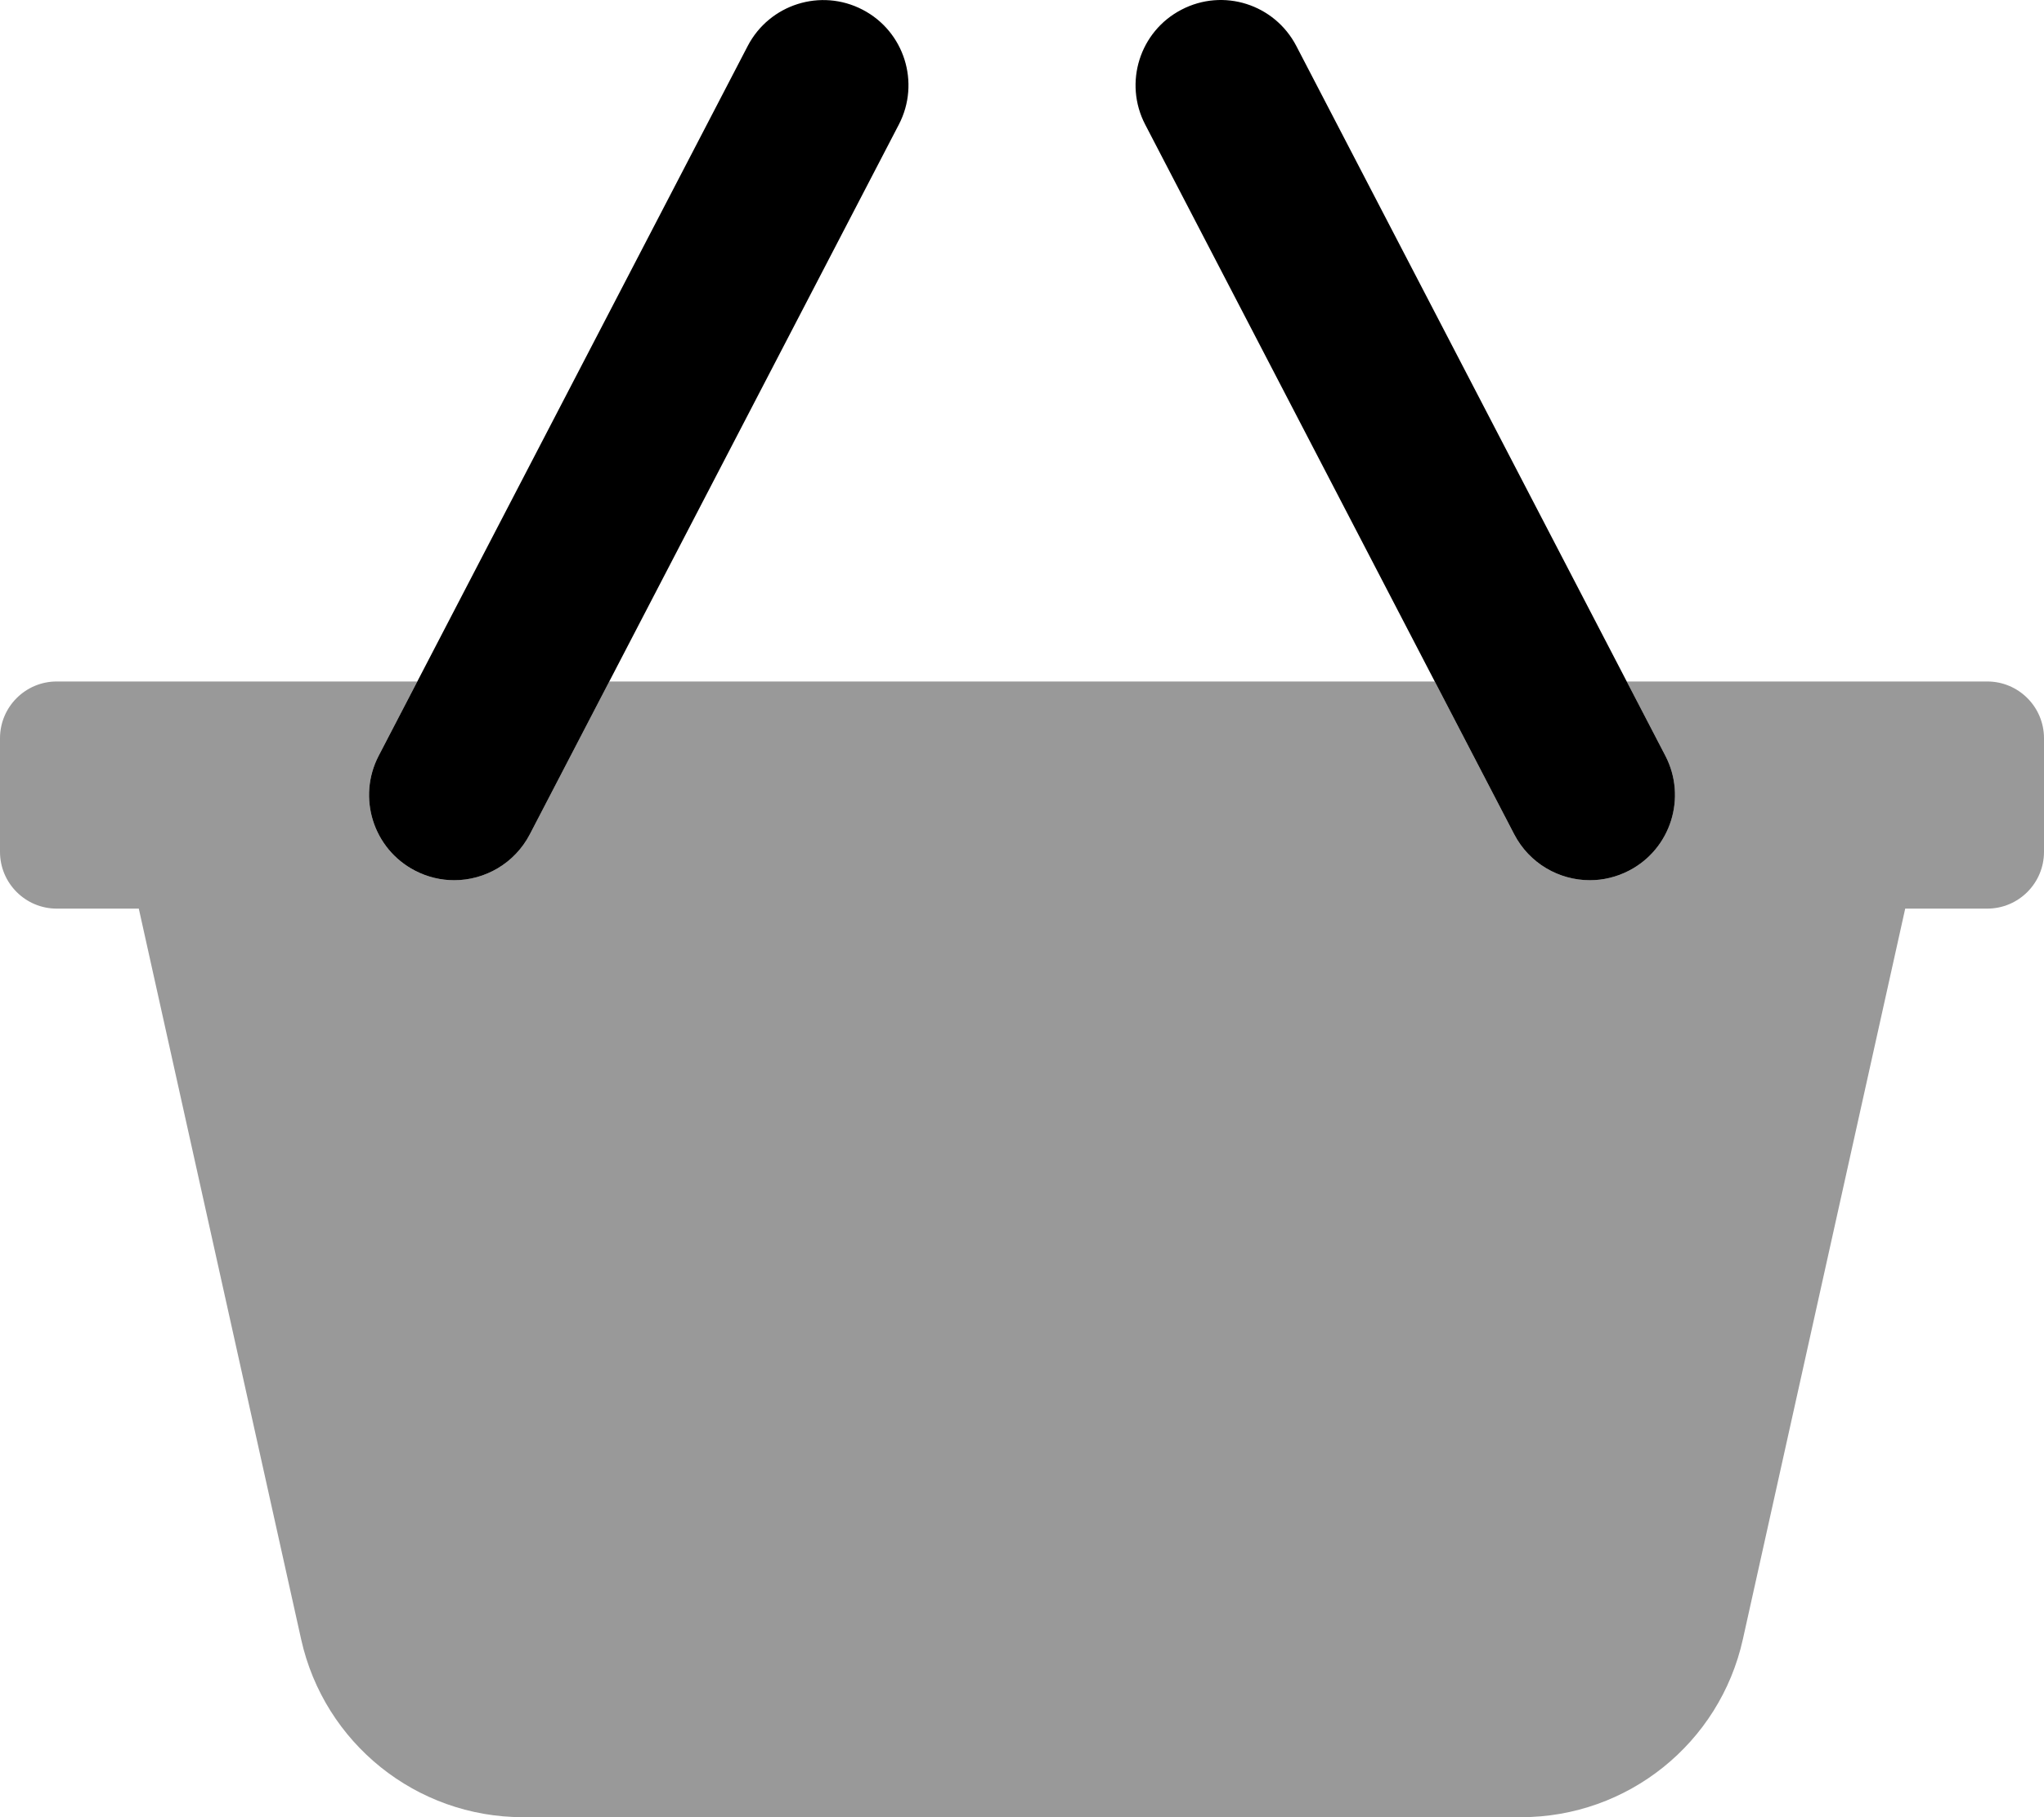 <svg xmlns="http://www.w3.org/2000/svg" viewBox="0 0 576 512"><!-- Font Awesome Pro 6.0.0-alpha2 by @fontawesome - https://fontawesome.com License - https://fontawesome.com/license (Commercial License) --><defs><style>.fa-secondary{opacity:.4}</style></defs><path d="M560 192.01H458.41L469.297 212.947C475.406 224.696 470.828 239.196 459.078 245.289C455.531 247.133 451.75 248.008 448.016 248.008C439.344 248.008 430.984 243.289 426.703 235.071L404.311 192.01H171.689L149.297 235.071C145.016 243.289 136.641 248.008 127.984 248.008C124.25 248.008 120.469 247.133 116.922 245.289C105.172 239.196 100.594 224.696 106.703 212.947L117.59 192.01H16C7.164 192.01 0 199.174 0 208.009V240.008C0 248.844 7.164 256.008 16 256.008H39.111L84.863 461.884C91.371 491.167 117.342 512 147.34 512H428.662C458.658 512 484.631 491.167 491.137 461.884L536.889 256.008H560C568.838 256.008 576 248.844 576 240.008V208.009C576 199.174 568.838 192.01 560 192.01Z" class="fa-secondary"/><path d="M243.083 2.734C231.317 -3.391 216.833 1.203 210.708 12.953L106.708 212.947C100.598 224.696 105.176 239.196 116.926 245.289C120.473 247.133 124.255 248.008 127.989 248.008C136.645 248.008 145.02 243.289 149.301 235.071L253.301 35.077C259.411 23.327 254.833 8.828 243.083 2.734ZM469.301 212.947L365.301 12.953C359.161 1.172 344.723 -3.422 332.926 2.734C321.176 8.828 316.598 23.327 322.708 35.077L426.708 235.071C430.989 243.289 439.348 248.008 448.02 248.008C451.755 248.008 455.536 247.133 459.083 245.289C470.833 239.196 475.411 224.696 469.301 212.947Z" class="fa-primary"/></svg>